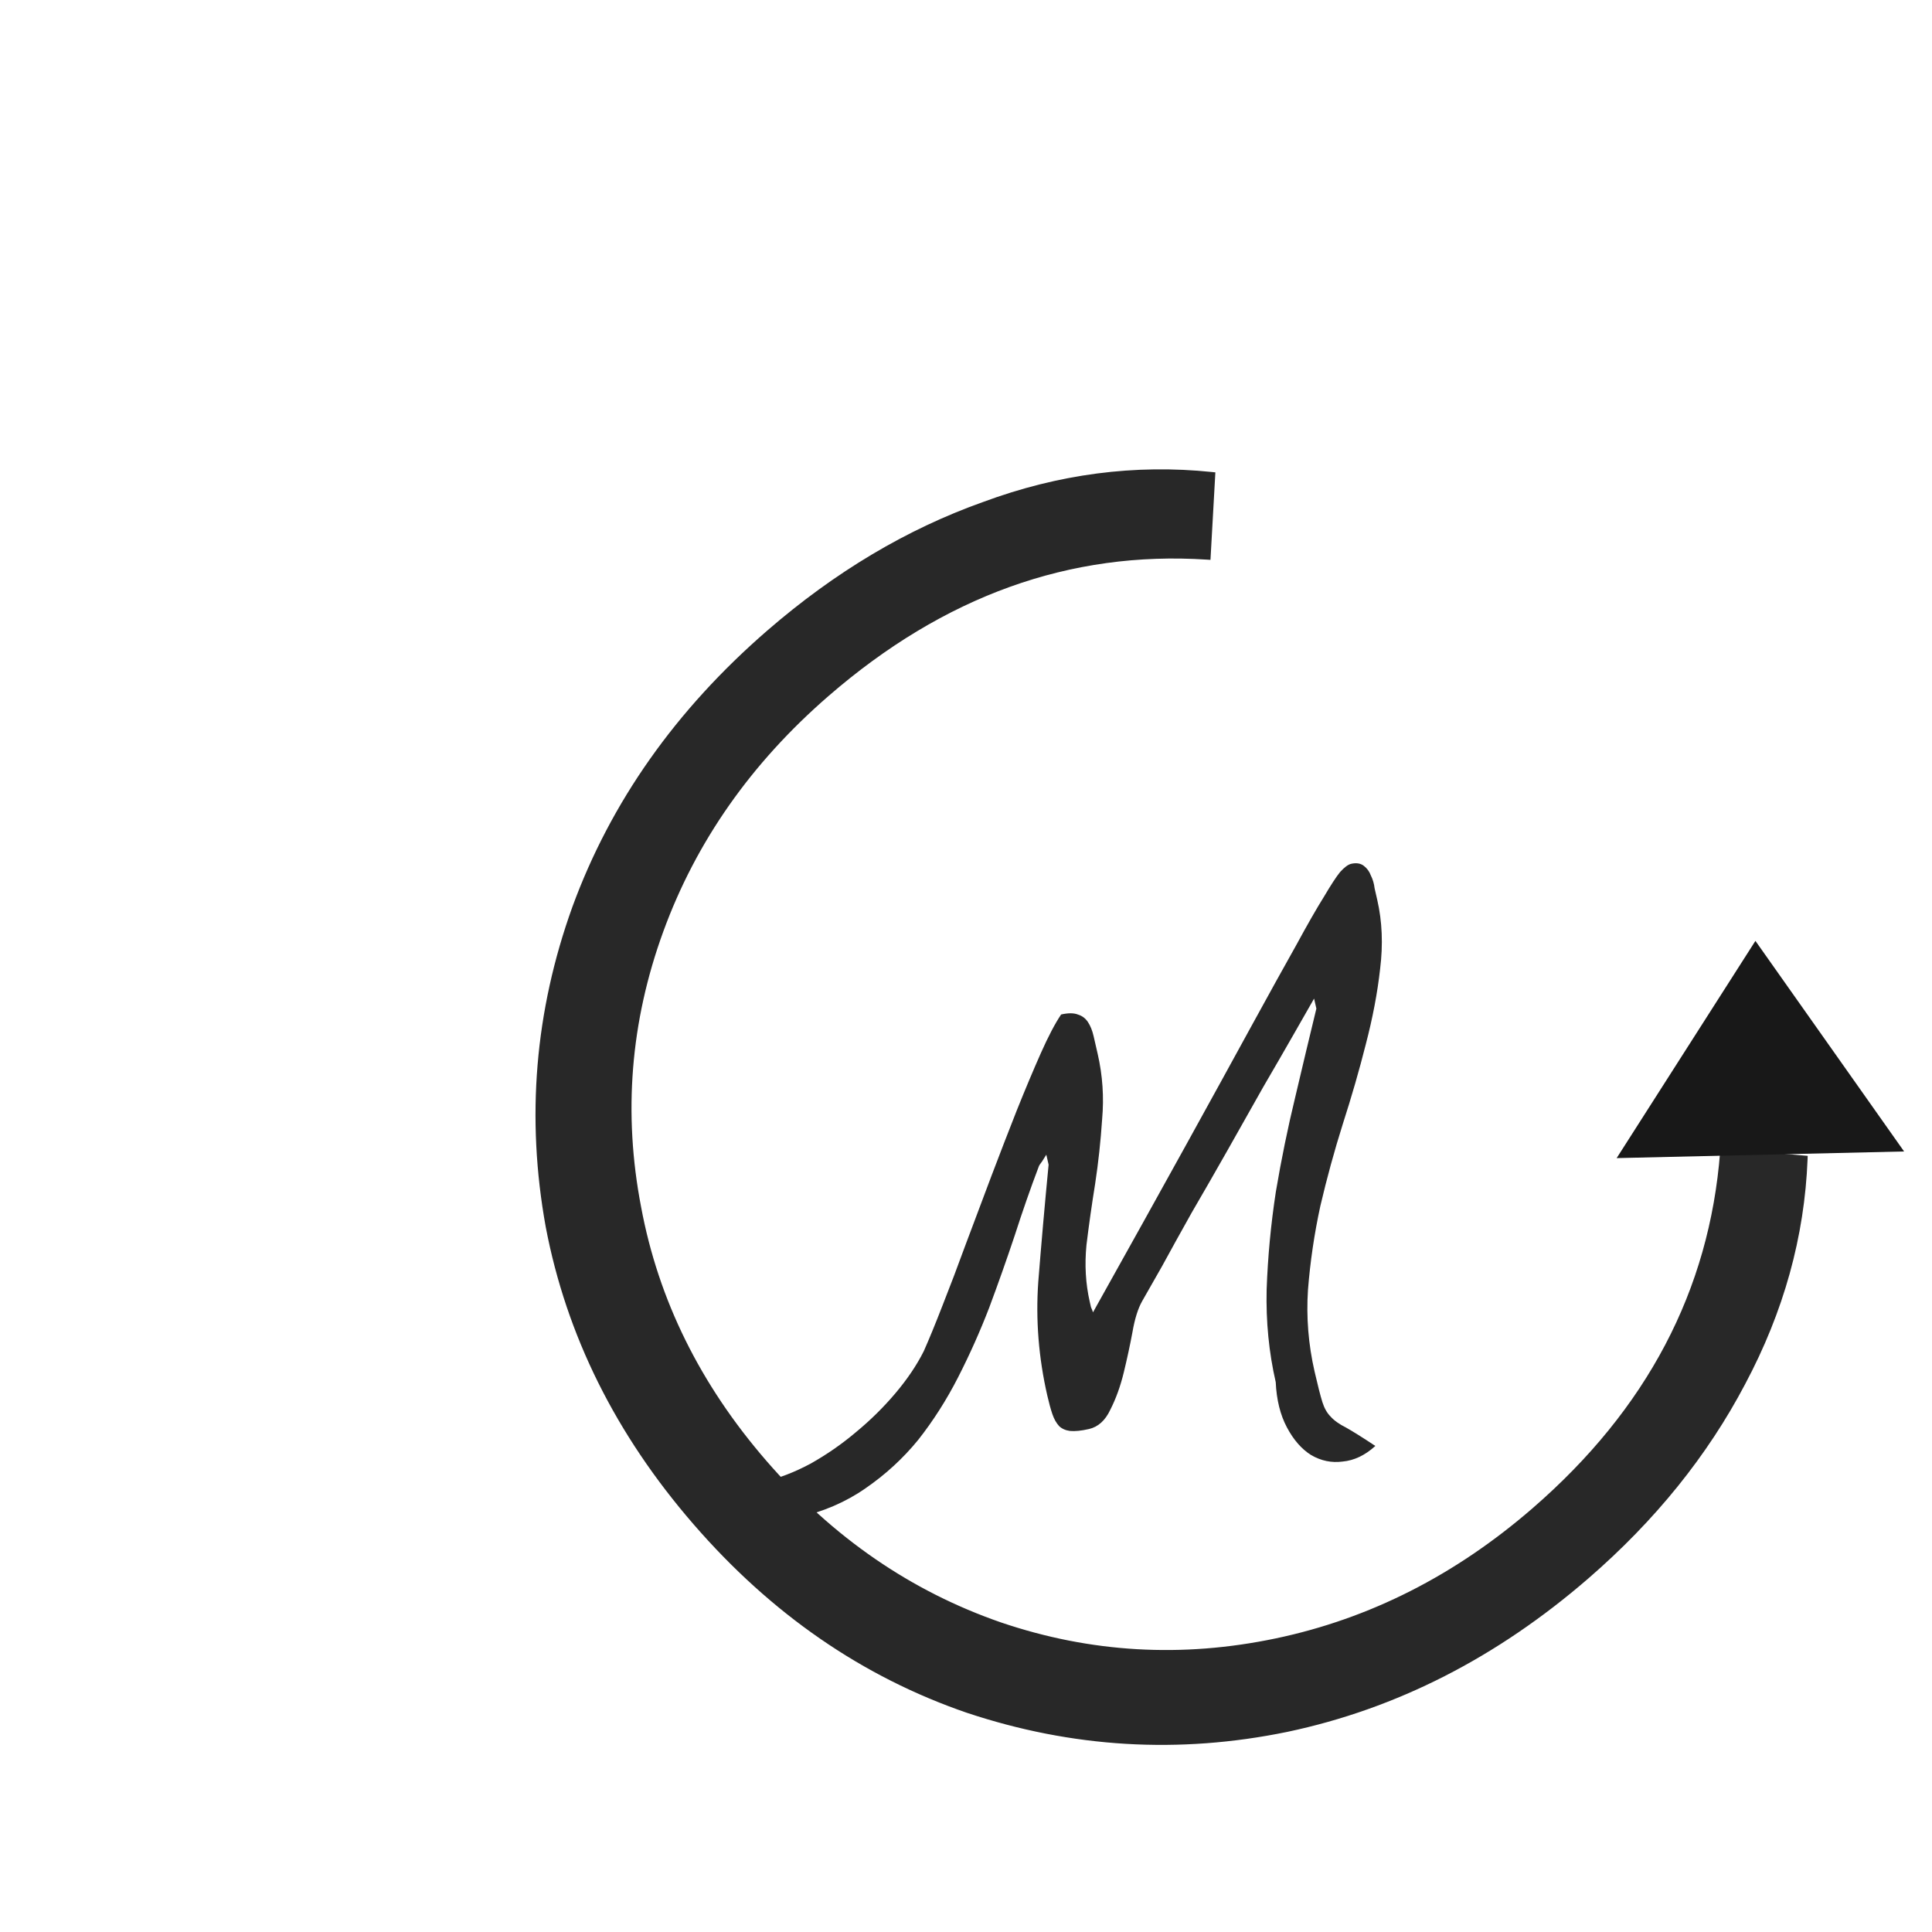 <svg width="270" height="270" viewBox="0 0 275 270" fill="none" xmlns="http://www.w3.org/2000/svg">
<path d="M225.793 221.764C212.82 233.007 198.597 240.261 183.122 243.527C167.773 246.684 152.655 245.782 137.768 240.819C123.007 235.747 110.114 226.851 99.089 214.13C88.065 201.409 81.092 187.383 78.17 172.05C75.374 156.609 76.63 141.516 81.936 126.772C87.369 111.919 96.572 98.871 109.545 87.628C119.117 79.332 129.298 73.266 140.087 69.429C150.768 65.466 161.562 64.051 172.469 65.185L171.826 76.659C152.187 75.374 134.117 81.881 117.618 96.18C106.534 105.785 98.641 117.037 93.939 129.934C89.237 142.831 88.179 155.988 90.765 169.406C93.242 182.697 99.228 194.822 108.725 205.78C118.221 216.737 129.426 224.45 142.34 228.917C155.145 233.258 168.264 234.018 181.699 231.197C195.133 228.376 207.392 222.163 218.476 212.557C234.849 198.367 243.804 181.343 245.341 161.486L256.79 162.481C256.361 173.438 253.418 184.039 247.96 194.283C242.628 204.417 235.239 213.578 225.793 221.764Z" fill="#282828"/>
<path d="M183.122 243.527L183.222 244.017L183.225 244.017L183.122 243.527ZM137.768 240.819L137.605 241.292L137.61 241.293L137.768 240.819ZM78.17 172.05L77.678 172.14L77.679 172.144L78.17 172.05ZM81.936 126.772L81.467 126.6L81.466 126.603L81.936 126.772ZM140.087 69.429L140.255 69.9L140.261 69.897L140.087 69.429ZM172.469 65.185L172.968 65.213L172.995 64.737L172.52 64.687L172.469 65.185ZM171.826 76.659L171.794 77.157L172.297 77.19L172.326 76.686L171.826 76.659ZM93.939 129.934L94.409 130.105L93.939 129.934ZM90.765 169.406L91.256 169.314L91.256 169.311L90.765 169.406ZM142.34 228.917L142.176 229.389L142.179 229.39L142.34 228.917ZM181.699 231.197L181.596 230.708L181.699 231.197ZM245.341 161.486L245.384 160.987L244.882 160.944L244.843 161.447L245.341 161.486ZM256.79 162.481L257.289 162.5L257.308 162.024L256.833 161.983L256.79 162.481ZM247.96 194.283L247.519 194.047L247.518 194.05L247.96 194.283ZM225.466 221.386C212.551 232.578 198.403 239.791 183.018 243.038L183.225 244.017C198.79 240.732 213.089 233.435 226.121 222.142L225.466 221.386ZM183.021 243.038C167.758 246.177 152.73 245.279 137.926 240.345L137.61 241.293C152.58 246.284 167.787 247.192 183.222 244.017L183.021 243.038ZM137.93 240.346C123.259 235.305 110.439 226.462 99.467 213.803L98.712 214.457C109.789 227.24 122.754 236.189 137.605 241.292L137.93 240.346ZM99.467 213.803C88.496 201.143 81.565 187.196 78.661 171.957L77.679 172.144C80.618 187.57 87.634 201.675 98.712 214.457L99.467 213.803ZM78.662 171.961C75.882 156.606 77.13 141.603 82.407 126.941L81.466 126.603C76.129 141.43 74.867 156.612 77.678 172.14L78.662 171.961ZM82.406 126.944C87.807 112.177 96.958 99.198 109.872 88.006L109.217 87.25C96.186 98.543 86.931 111.661 81.467 126.6L82.406 126.944ZM109.872 88.006C119.402 79.746 129.53 73.714 140.255 69.9L139.92 68.958C129.066 72.818 118.832 78.918 109.217 87.25L109.872 88.006ZM140.261 69.897C150.873 65.96 161.589 64.557 172.417 65.682L172.52 64.687C161.534 63.545 150.663 64.971 139.914 68.96L140.261 69.897ZM171.97 65.157L171.327 76.631L172.326 76.686L172.968 65.213L171.97 65.157ZM171.859 76.16C152.073 74.865 133.877 81.427 117.29 95.802L117.945 96.558C134.357 82.334 152.3 75.882 171.794 77.157L171.859 76.16ZM117.29 95.802C106.147 105.459 98.203 116.78 93.469 129.762L94.409 130.105C99.08 117.293 106.922 106.111 117.945 96.558L117.29 95.802ZM93.469 129.762C88.736 142.744 87.671 155.993 90.274 169.5L91.256 169.311C88.687 155.983 89.738 142.917 94.409 130.105L93.469 129.762ZM90.273 169.497C92.767 182.883 98.797 195.088 108.347 206.107L109.102 205.452C99.66 194.557 93.716 182.512 91.256 169.314L90.273 169.497ZM108.347 206.107C117.897 217.127 129.174 224.892 142.176 229.389L142.503 228.444C129.678 224.008 118.545 216.348 109.102 205.452L108.347 206.107ZM142.179 229.39C155.07 233.761 168.281 234.526 181.801 231.686L181.596 230.708C168.248 233.511 155.219 232.755 142.5 228.443L142.179 229.39ZM181.801 231.686C195.325 228.847 207.66 222.592 218.803 212.935L218.148 212.179C207.124 221.733 194.942 227.905 181.596 230.708L181.801 231.686ZM218.803 212.935C235.266 198.667 244.292 181.525 245.84 161.524L244.843 161.447C243.317 181.161 234.432 198.067 218.148 212.179L218.803 212.935ZM245.298 161.984L256.747 162.979L256.833 161.983L245.384 160.987L245.298 161.984ZM256.29 162.461C255.865 173.339 252.944 183.866 247.519 194.047L248.402 194.518C253.893 184.211 256.858 173.537 257.289 162.5L256.29 162.461ZM247.518 194.05C242.218 204.124 234.869 213.237 225.466 221.386L226.121 222.142C235.61 213.918 243.039 204.71 248.403 194.515L247.518 194.05Z" fill="#282828"/>
<path d="M181.587 194.237C180.617 190.004 180.186 185.609 180.293 181.053C180.457 176.407 180.893 171.775 181.601 167.157C182.382 162.523 183.307 158.01 184.374 153.617C185.424 149.152 186.423 144.967 187.372 141.063L187.045 139.64C186.443 140.699 185.484 142.379 184.168 144.678C182.907 146.887 181.45 149.41 179.796 152.247C178.215 155.068 176.522 158.067 174.716 161.247C172.966 164.336 171.264 167.299 169.61 170.137C168.029 172.957 166.617 175.508 165.374 177.79C164.113 180 163.182 181.634 162.58 182.694C161.978 183.754 161.513 185.243 161.185 187.161C160.84 189.007 160.43 190.906 159.956 192.858C159.482 194.811 158.848 196.569 158.054 198.133C157.334 199.681 156.317 200.606 155.003 200.907C153.908 201.158 153.008 201.249 152.301 201.181C151.667 201.096 151.153 200.868 150.761 200.497C150.352 200.053 150.028 199.474 149.787 198.761C149.547 198.048 149.31 197.181 149.076 196.159C147.838 190.759 147.408 185.365 147.786 179.979C148.22 174.502 148.711 168.936 149.258 163.28L148.932 161.857C148.819 162.037 148.623 162.351 148.341 162.799C148.043 163.175 147.875 163.444 147.835 163.606C146.686 166.635 145.55 169.891 144.429 173.374C143.29 176.785 142.078 180.212 140.794 183.655C139.493 187.026 138.021 190.321 136.377 193.54C134.734 196.758 132.841 199.727 130.699 202.446C128.54 205.091 126.034 207.394 123.181 209.354C120.4 211.297 117.149 212.695 113.427 213.548C112.624 213.733 111.521 213.947 110.118 214.192C108.788 214.42 107.424 214.502 106.027 214.438C104.702 214.358 103.474 214.025 102.341 213.44C101.281 212.838 100.584 211.807 100.25 210.347C100.116 209.764 100.277 208.959 100.733 207.932C101.245 206.816 101.715 206.017 102.142 205.535C103.549 206.98 104.647 207.918 105.438 208.352C106.285 208.695 107.365 208.716 108.678 208.415C110.868 207.913 113.091 207.058 115.349 205.849C117.663 204.551 119.817 203.058 121.812 201.372C123.879 199.669 125.759 197.817 127.451 195.816C129.143 193.815 130.49 191.817 131.492 189.82C132.252 188.11 133.139 185.948 134.153 183.334C135.223 180.631 136.324 177.728 137.457 174.627C138.646 171.435 139.863 168.199 141.107 164.918C142.352 161.637 143.558 158.519 144.724 155.563C145.946 152.518 147.089 149.798 148.153 147.403C149.217 145.008 150.18 143.175 151.04 141.902C152.062 141.668 152.87 141.675 153.464 141.922C154.042 142.097 154.507 142.451 154.86 142.985C155.213 143.519 155.481 144.187 155.665 144.99C155.849 145.792 156.042 146.632 156.242 147.507C156.945 150.572 157.157 153.673 156.877 156.81C156.67 159.93 156.338 163.002 155.879 166.026C155.403 168.977 154.992 171.875 154.646 174.719C154.372 177.547 154.528 180.238 155.114 182.792C155.147 182.938 155.206 183.194 155.289 183.559C155.446 183.907 155.541 184.154 155.574 184.3C160.694 175.138 165.1 167.215 168.791 160.531C172.482 153.847 175.599 148.178 178.142 143.524C180.742 138.78 182.86 134.953 184.498 132.043C186.118 129.06 187.435 126.761 188.447 125.147C189.443 123.459 190.21 122.284 190.75 121.623C191.363 120.945 191.888 120.556 192.326 120.455C193.056 120.288 193.653 120.381 194.118 120.736C194.584 121.09 194.92 121.55 195.127 122.118C195.406 122.668 195.585 123.28 195.663 123.953C195.813 124.61 195.939 125.158 196.039 125.595C196.742 128.66 196.877 131.932 196.446 135.411C196.07 138.8 195.392 142.374 194.41 146.132C193.484 149.801 192.393 153.584 191.136 157.483C189.935 161.291 188.869 165.184 187.937 169.161C187.078 173.122 186.491 177.097 186.177 181.087C185.919 184.986 186.233 188.87 187.12 192.738C187.571 194.708 187.942 196.16 188.233 197.092C188.507 197.951 188.893 198.63 189.392 199.13C189.907 199.703 190.641 200.226 191.595 200.699C192.565 201.245 193.955 202.117 195.766 203.315C194.305 204.648 192.747 205.389 191.091 205.539C189.525 205.744 188.033 205.433 186.614 204.606C185.269 203.762 184.123 202.45 183.177 200.67C182.231 198.89 181.701 196.745 181.587 194.237Z" fill="#282828"/>
<path d="M249.865 131.425L271.027 161.398L230.113 162.345L249.865 131.425Z" fill="#181818"/>
</svg>
